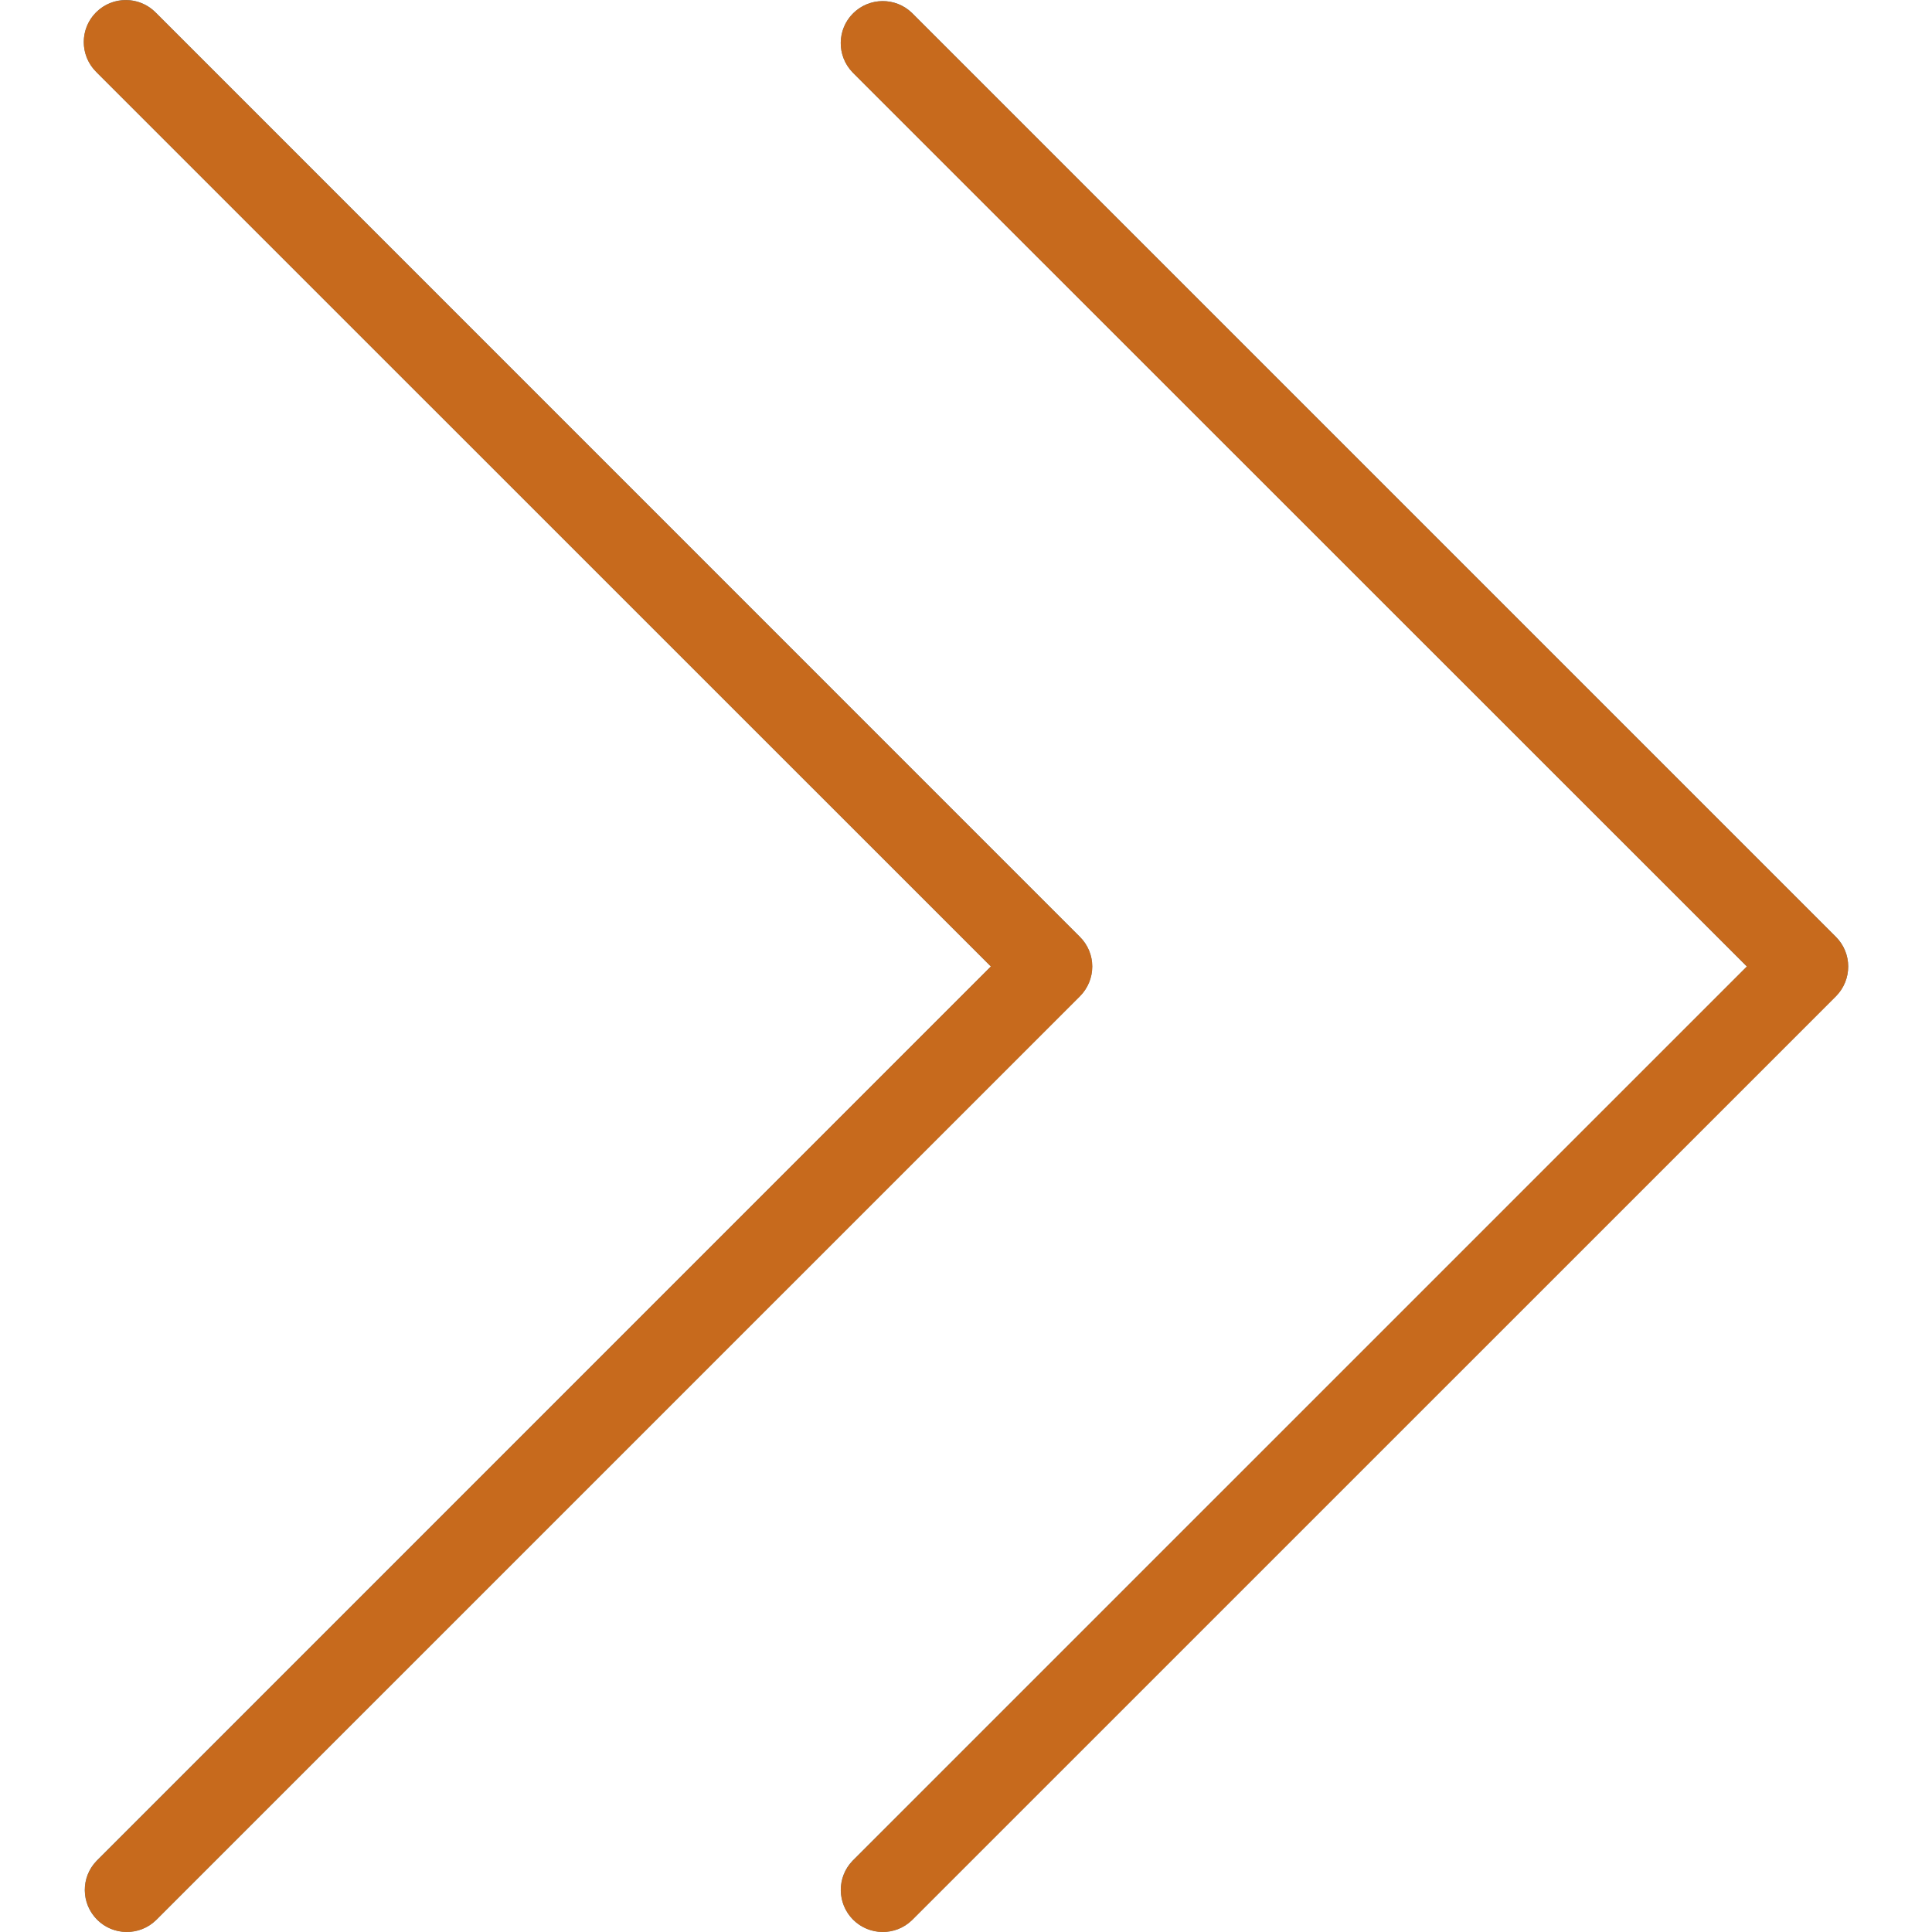 <svg width="16" height="16" viewBox="0 0 16 16" fill="none" xmlns="http://www.w3.org/2000/svg">
<g clip-path="url(#clip0)">
<path d="M7.06 0.599L14.467 8.004L7.06 15.41C6.927 15.548 6.931 15.768 7.069 15.902C7.204 16.032 7.417 16.032 7.552 15.902L15.204 8.25C15.34 8.114 15.34 7.894 15.204 7.758L7.552 0.106C7.414 -0.027 7.194 -0.023 7.06 0.115C6.93 0.25 6.93 0.463 7.06 0.598L7.06 0.599Z" fill="#607D8B"/>
<path d="M0.8 0.599L8.206 8.004L0.8 15.41C0.666 15.548 0.67 15.768 0.808 15.902C0.943 16.032 1.157 16.032 1.292 15.902L8.943 8.25C9.079 8.114 9.079 7.894 8.943 7.758L1.292 0.106C1.158 -0.032 0.938 -0.036 0.8 0.098C0.662 0.231 0.658 0.451 0.791 0.589C0.794 0.592 0.797 0.595 0.8 0.598L0.8 0.599Z" fill="#607D8B"/>
<path d="M15.306 8.004C15.306 8.097 15.27 8.185 15.205 8.251L7.553 15.902C7.415 16.036 7.195 16.032 7.061 15.894C6.931 15.759 6.931 15.545 7.061 15.411L14.467 8.004L7.06 0.599C6.927 0.461 6.931 0.24 7.069 0.107C7.204 -0.023 7.417 -0.023 7.552 0.107L15.204 7.759C15.269 7.824 15.306 7.912 15.306 8.004Z" fill="#C76A1D"/>
<path d="M9.046 8.004C9.046 8.097 9.009 8.185 8.944 8.251L1.292 15.902C1.154 16.036 0.934 16.032 0.801 15.894C0.67 15.759 0.67 15.545 0.801 15.411L8.206 8.004L0.8 0.599C0.662 0.465 0.658 0.245 0.791 0.107C0.925 -0.031 1.145 -0.035 1.283 0.098C1.286 0.101 1.289 0.104 1.292 0.107L8.943 7.759C9.009 7.824 9.046 7.912 9.046 8.004Z" fill="#C76A1D"/>
</g>
<defs>
<clipPath id="clip0">
<rect width="16" height="16" fill="white" transform="translate(0 16) rotate(-90)"/>
</clipPath>
</defs>
</svg>

